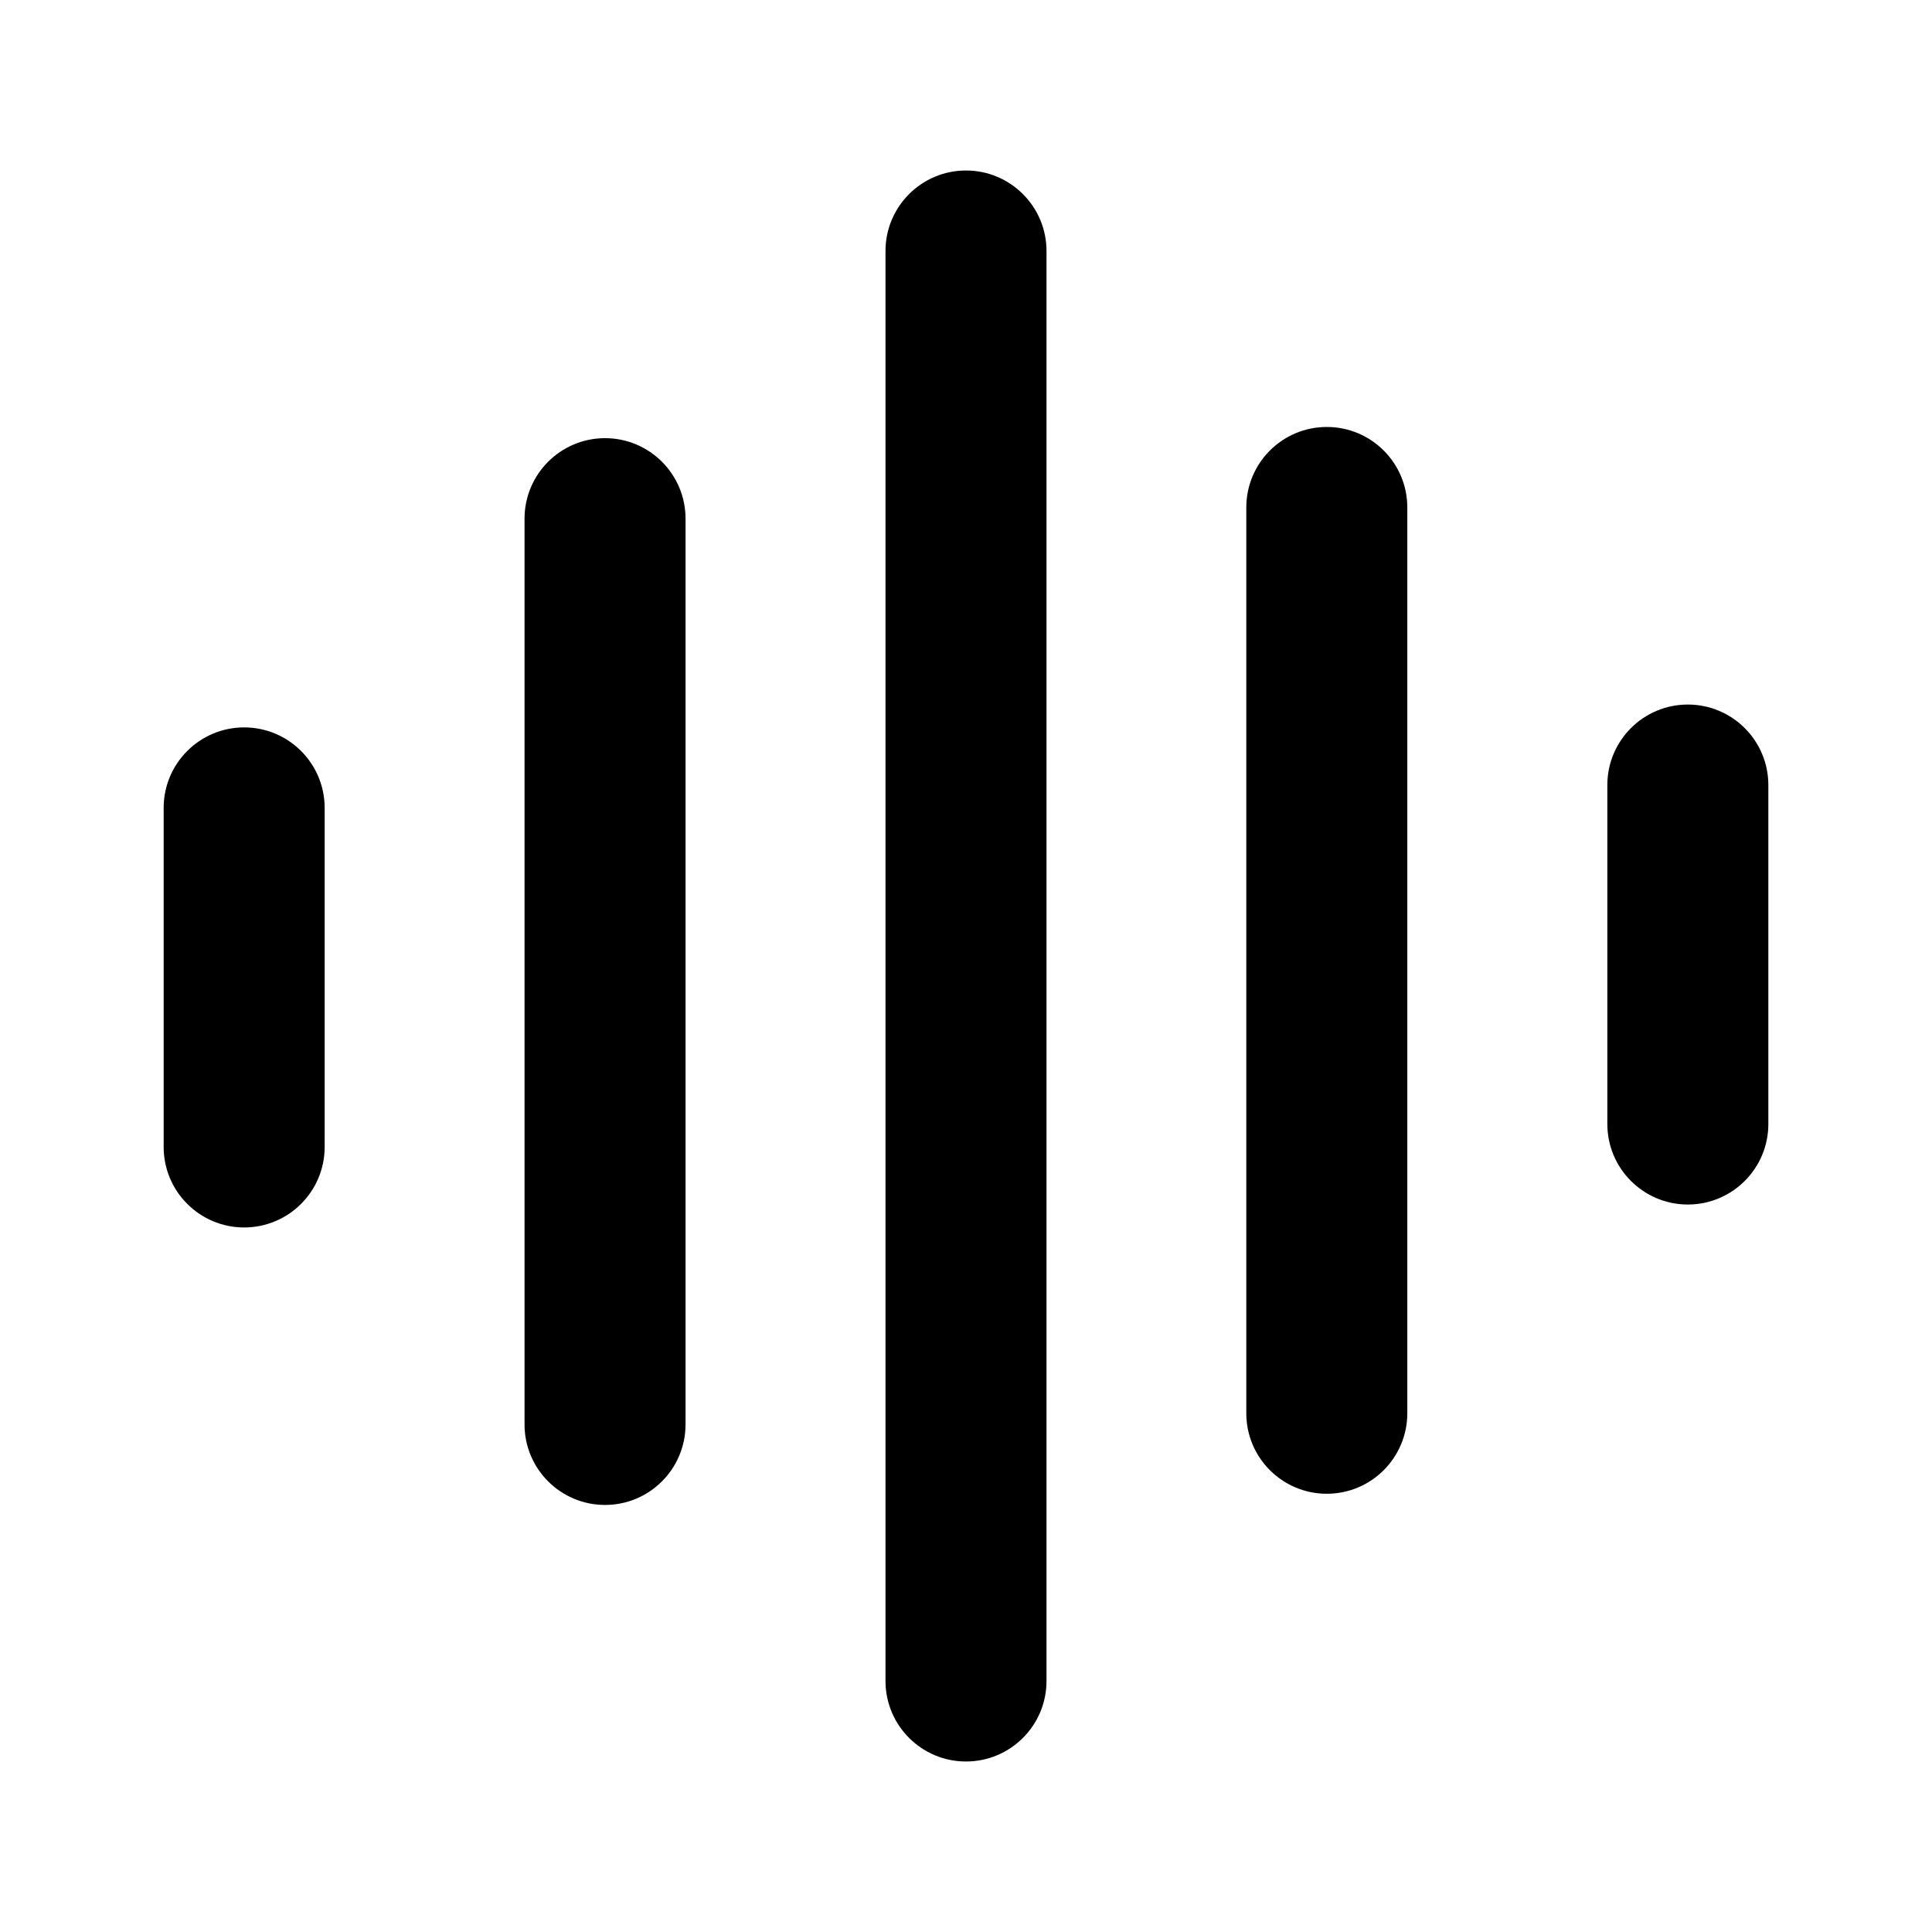 <svg width="24" height="24" viewBox="0 0 24 24" fill="none" xmlns="http://www.w3.org/2000/svg">
<path d="M12 21.882C11.448 21.882 11 21.434 11 20.882V3.118C11 2.566 11.448 2.118 12 2.118C12.552 2.118 13 2.566 13 3.118V20.882C13 21.434 12.552 21.882 12 21.882Z" fill="black"/>
<path d="M7.516 18.695C6.964 18.695 6.516 18.247 6.516 17.695V6.443C6.516 5.891 6.964 5.443 7.516 5.443C8.068 5.443 8.516 5.891 8.516 6.443V17.695C8.516 18.247 8.068 18.695 7.516 18.695Z" fill="black"/>
<path d="M15.482 17.556C15.482 18.108 15.93 18.556 16.482 18.556C17.034 18.556 17.482 18.108 17.482 17.556V6.304C17.482 5.751 17.034 5.304 16.482 5.304C15.93 5.304 15.482 5.751 15.482 6.304V17.556Z" fill="black"/>
<path d="M20.967 14.963C20.415 14.963 19.967 14.515 19.967 13.963V9.752C19.967 9.2 20.415 8.752 20.967 8.752C21.519 8.752 21.967 9.2 21.967 9.752V13.963C21.967 14.515 21.519 14.963 20.967 14.963Z" fill="black"/>
<path d="M2.033 14.248C2.033 14.8 2.481 15.248 3.033 15.248C3.585 15.248 4.033 14.8 4.033 14.248V10.036C4.033 9.484 3.585 9.036 3.033 9.036C2.481 9.036 2.033 9.484 2.033 10.036V14.248Z" fill="black"/>
</svg>